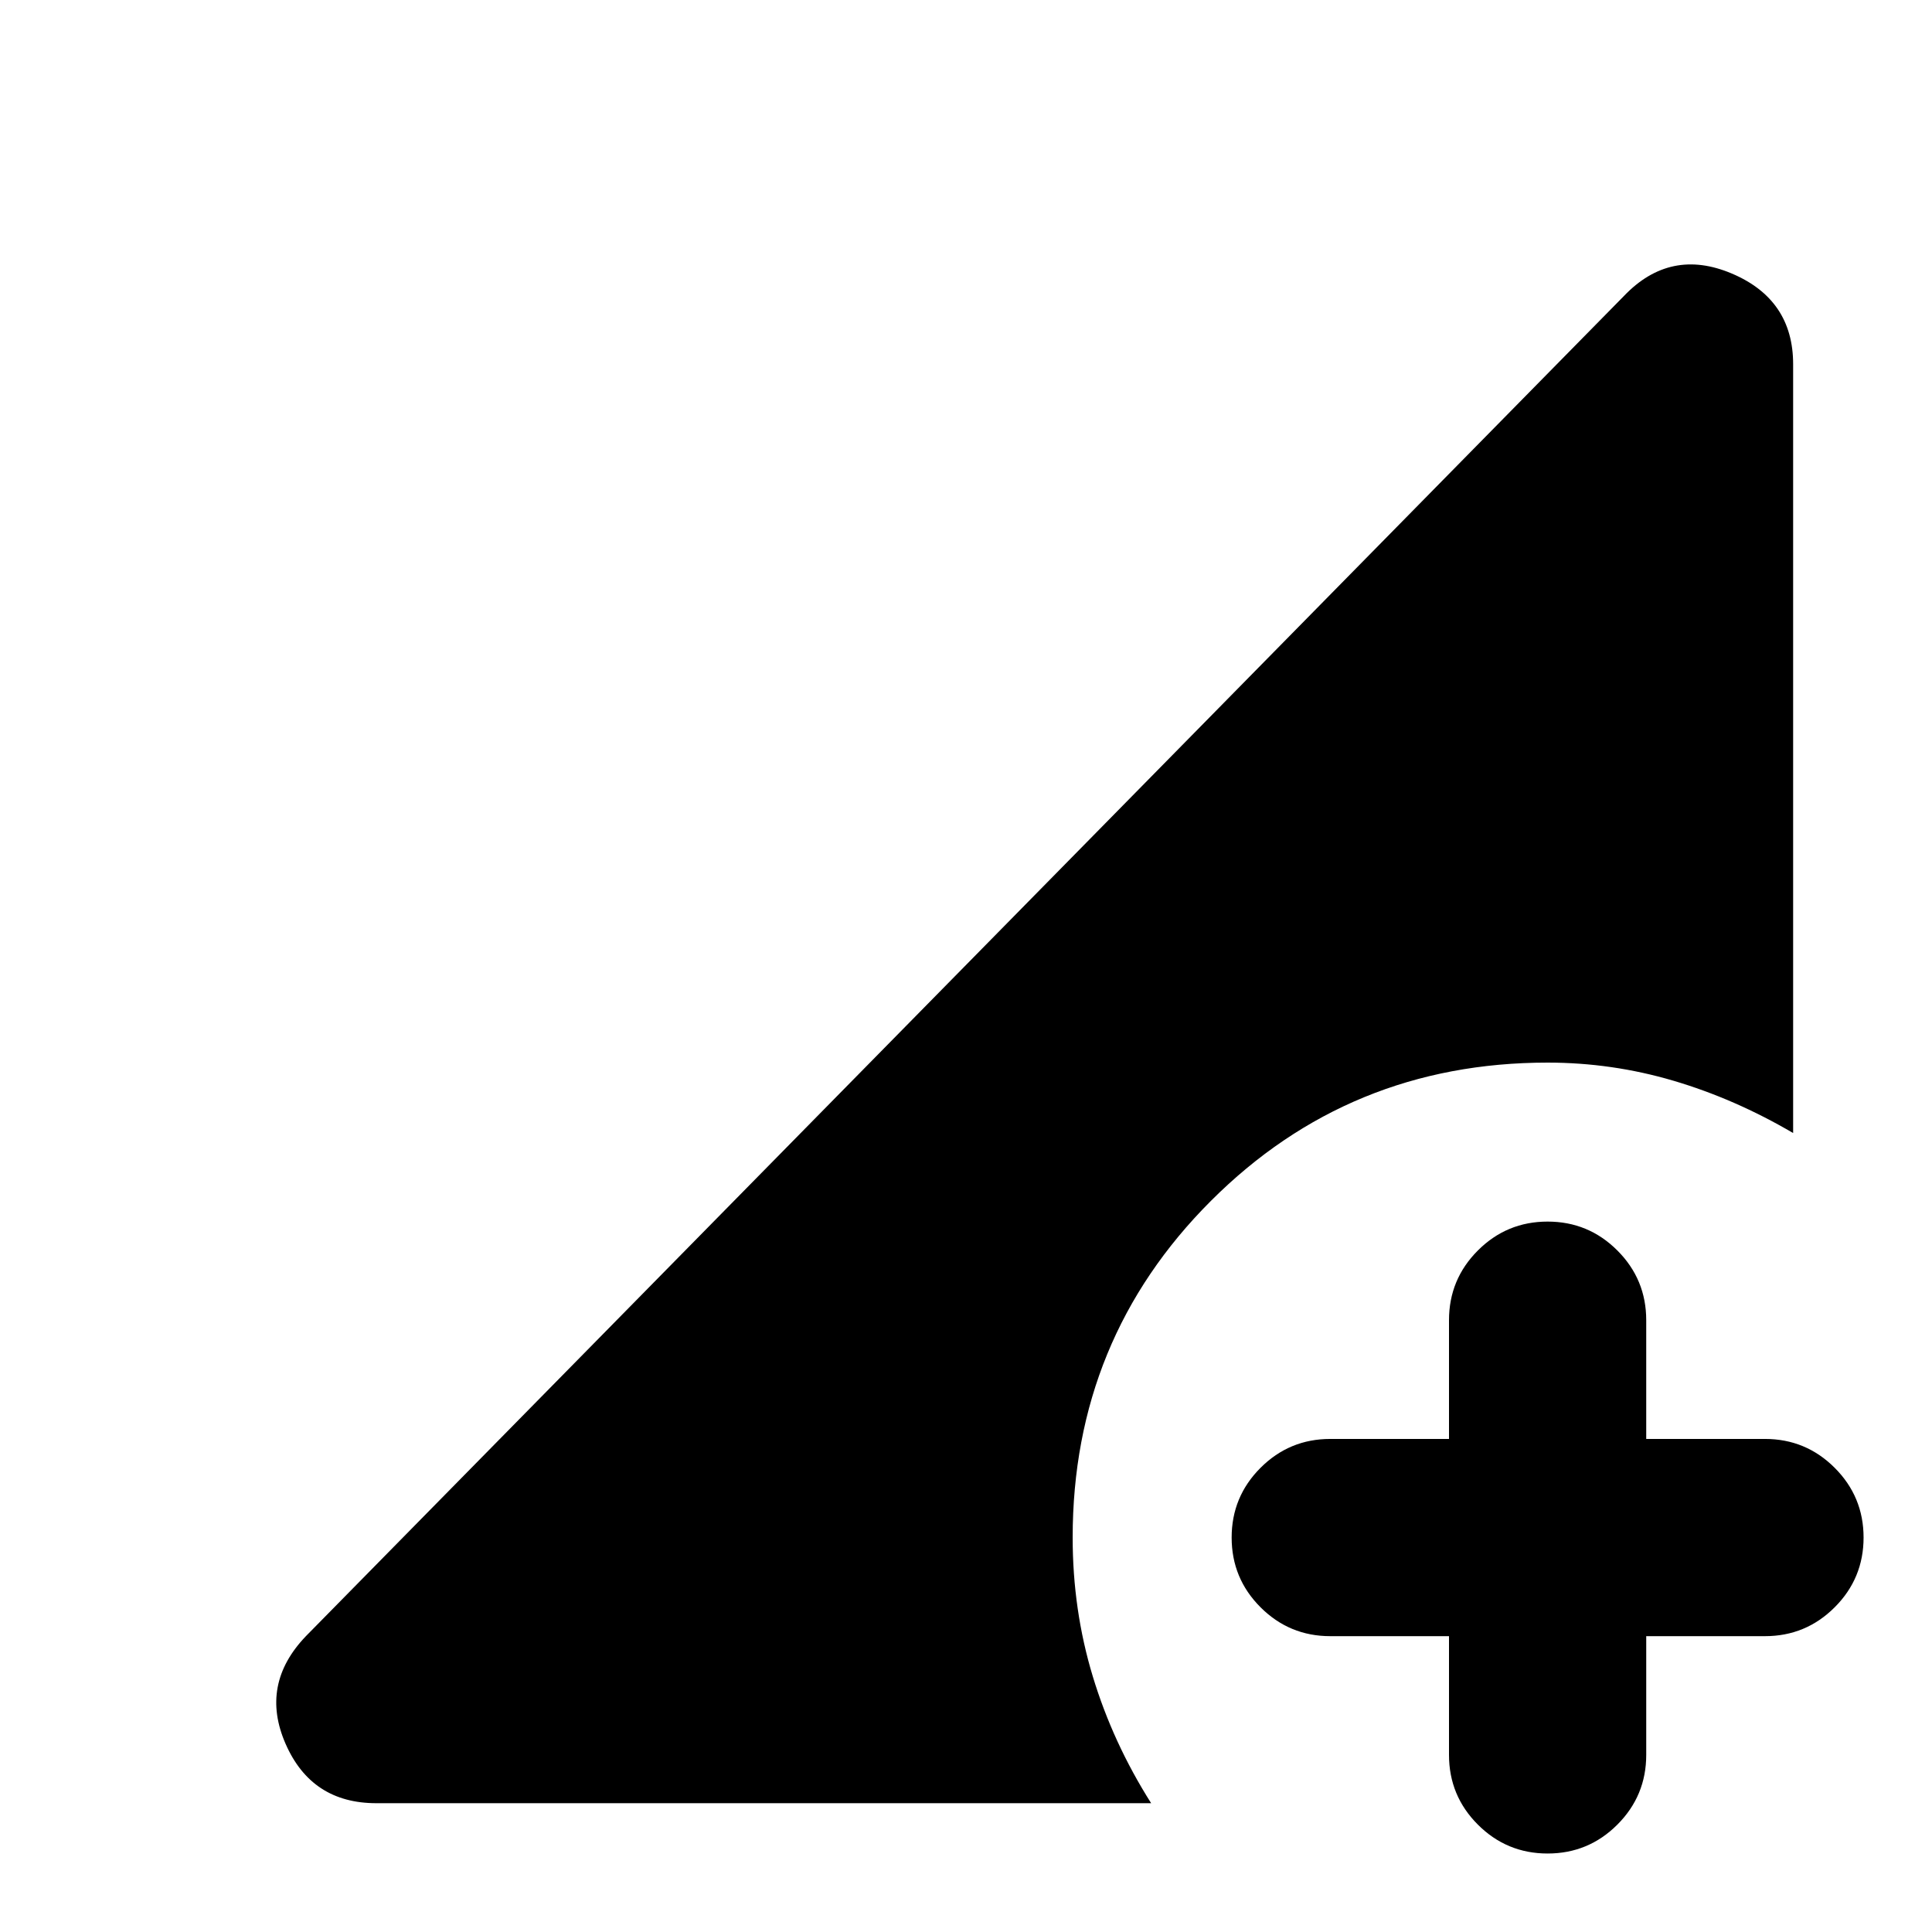 <svg xmlns="http://www.w3.org/2000/svg" height="20" viewBox="0 96 960 960" width="20"><path d="M769 1017q-20.3 0-34.65-14.35Q720 988.3 720 968v-59h-59q-20.3 0-34.65-14.35Q612 880.3 612 860q0-20.3 14.35-34.65Q640.7 811 661 811h59v-59q0-20.3 14.35-34.65Q748.7 703 769 703q20.3 0 34.65 14.35Q818 731.7 818 752v59h59q20.3 0 34.65 14.35Q926 839.7 926 860q0 20.3-14.35 34.65Q897.3 909 877 909h-59v59q0 20.3-14.35 34.65Q789.3 1017 769 1017Zm-582-25q-32.188 0-45.094-29.5Q129 933 152 909l655-666q23-24 53.5-11.094T891 277v382q-29-17-59.5-26t-62.5-9q-98.592 0-167.296 68.704T533 860q0 36 10 69t29 63H187Z"/></svg>